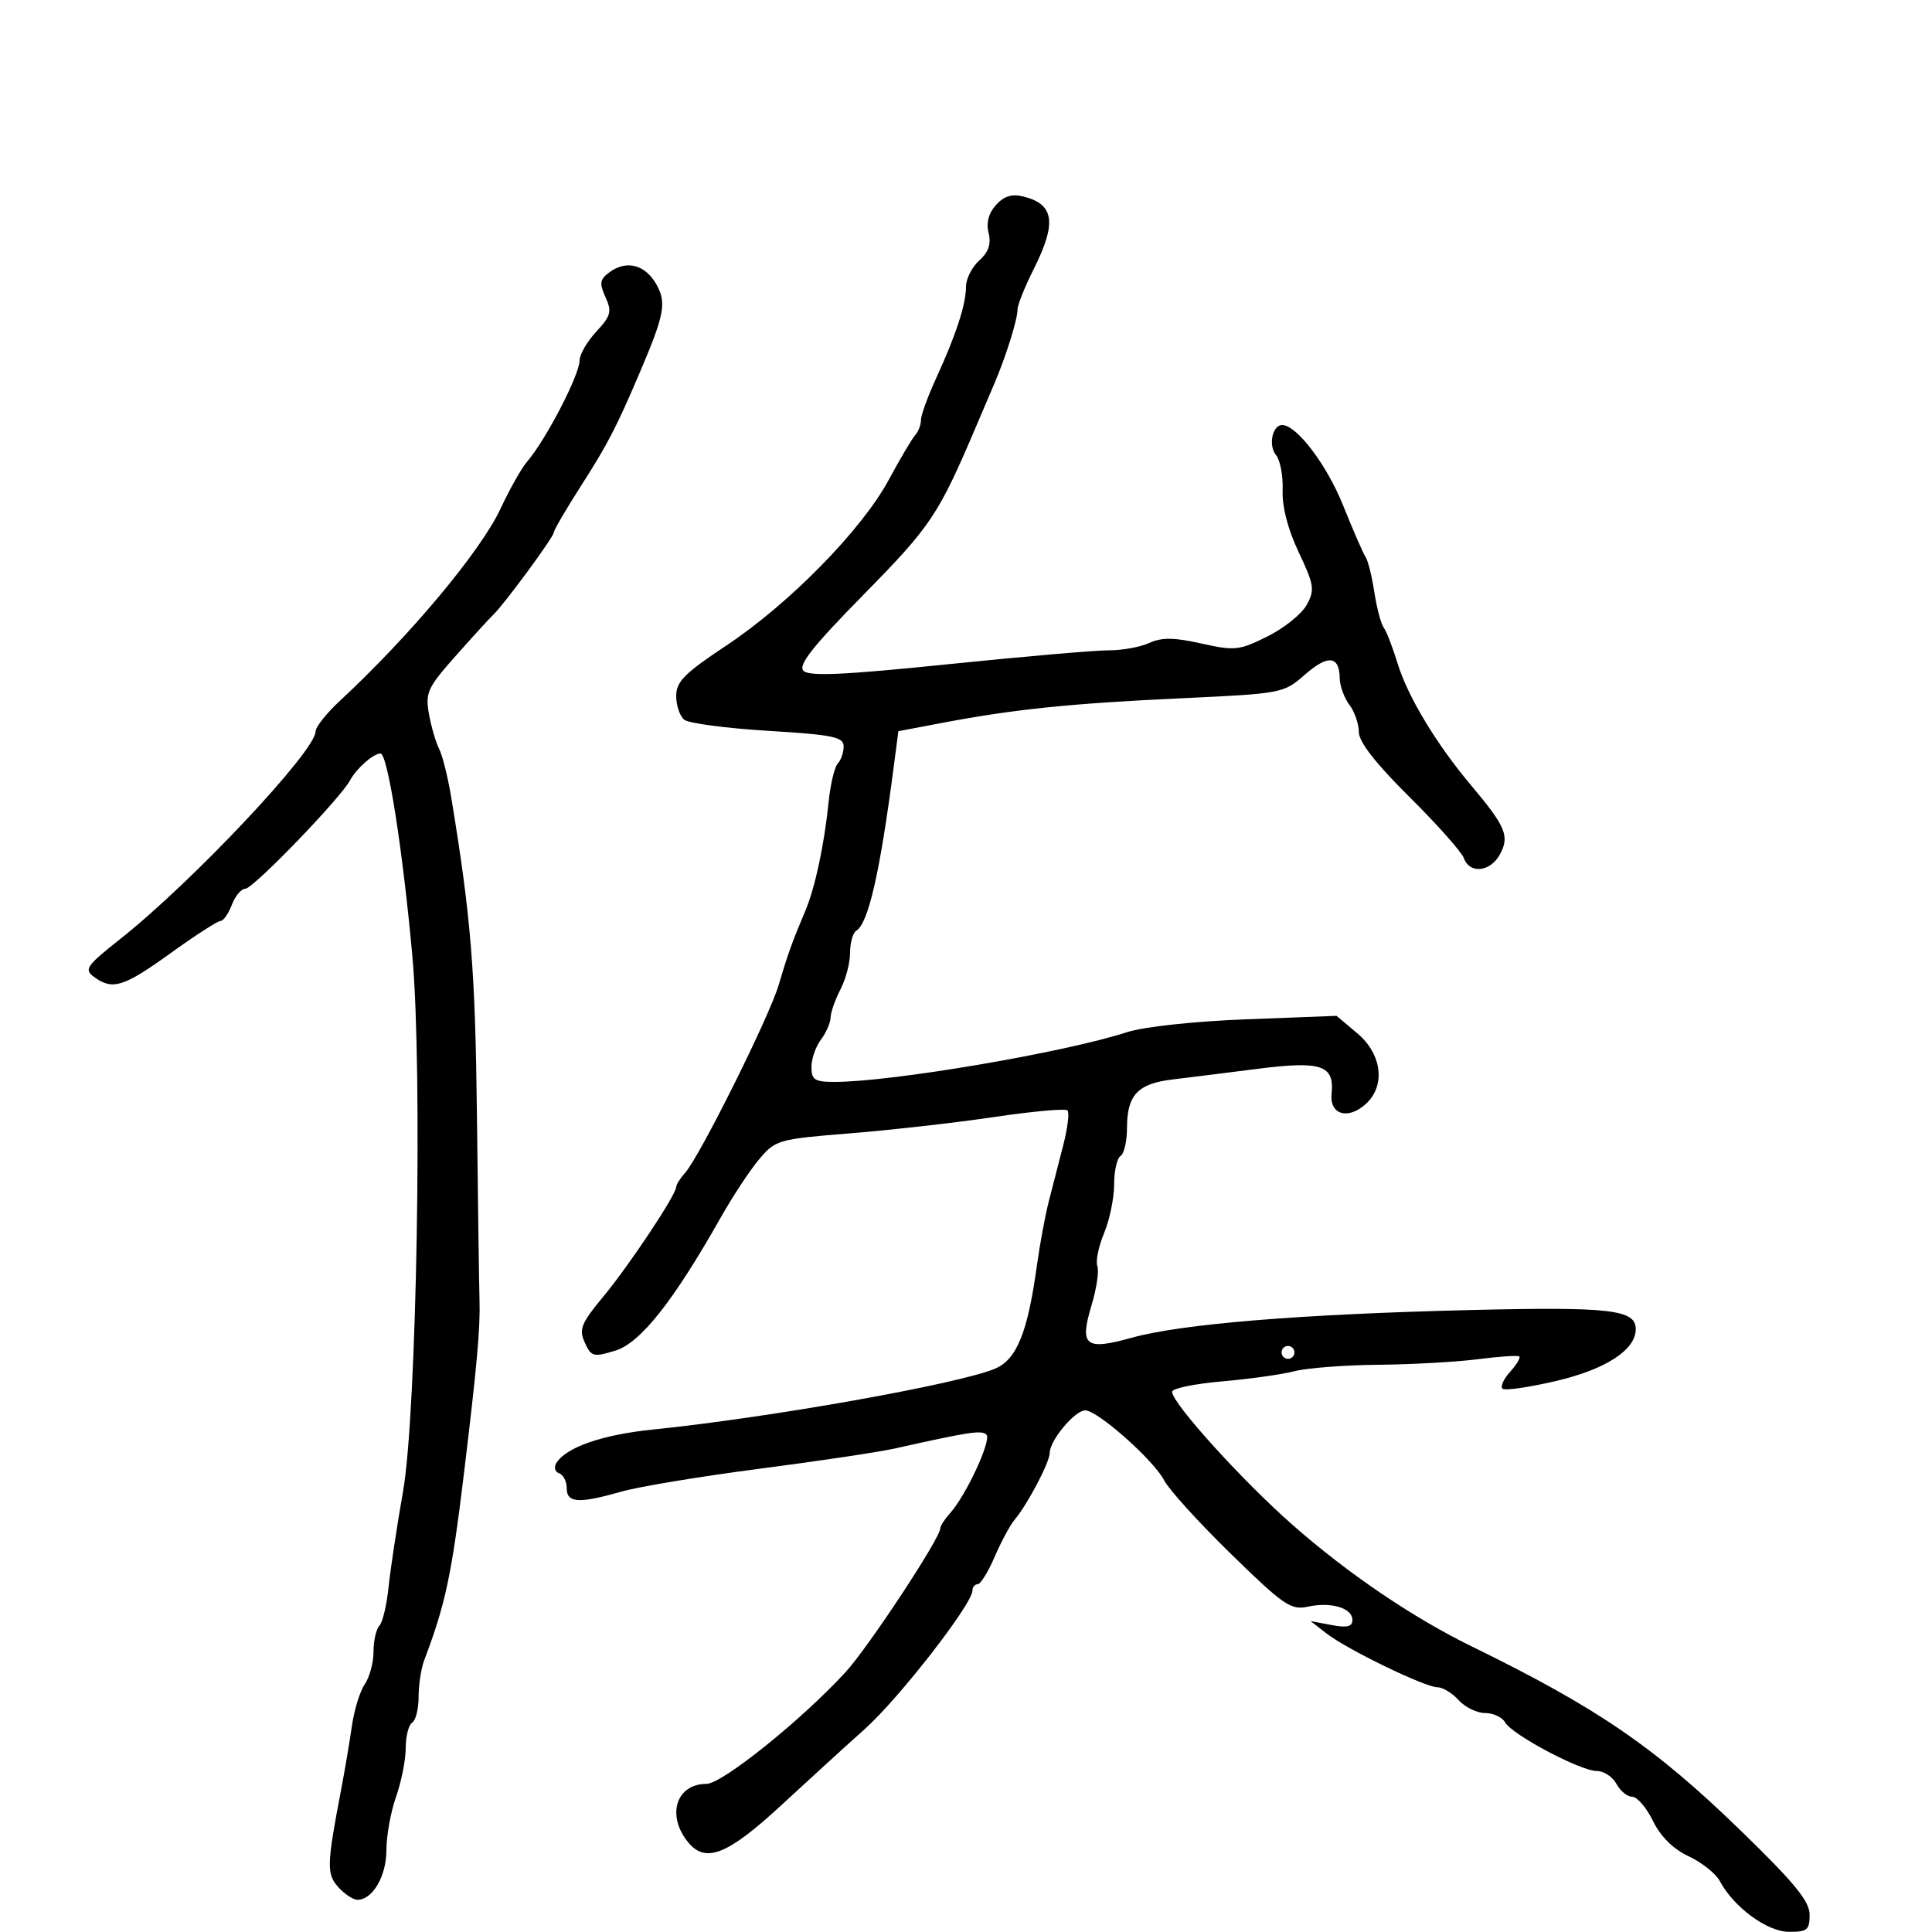 <svg xmlns="http://www.w3.org/2000/svg" width="300" height="300" viewBox="0 0 300 300" version="1.1">
	<path d="M 154.658 31.826 C 153.508 33.096, 153.112 34.597, 153.508 36.176 C 153.936 37.879, 153.509 39.134, 152.057 40.449 C 150.925 41.472, 150 43.298, 150 44.506 C 150 47.251, 148.458 51.987, 145.382 58.688 C 144.072 61.542, 143 64.489, 143 65.238 C 143 65.987, 142.605 67.027, 142.122 67.550 C 141.639 68.072, 139.789 71.200, 138.011 74.500 C 133.826 82.266, 122.555 93.761, 112.750 100.262 C 106.293 104.543, 105 105.847, 105 108.078 C 105 109.550, 105.563 111.208, 106.250 111.761 C 106.938 112.314, 112.787 113.089, 119.250 113.482 C 129.366 114.098, 131 114.434, 131 115.899 C 131 116.834, 130.591 118.027, 130.092 118.550 C 129.593 119.072, 128.954 121.750, 128.672 124.500 C 127.977 131.277, 126.560 137.882, 125.024 141.500 C 123.045 146.162, 122.331 148.151, 120.895 153 C 119.435 157.927, 108.663 179.549, 106.408 182.079 C 105.633 182.947, 105 183.951, 105 184.309 C 105 185.509, 97.732 196.445, 93.706 201.302 C 90.227 205.500, 89.862 206.403, 90.807 208.476 C 91.813 210.683, 92.142 210.769, 95.561 209.720 C 99.446 208.528, 104.563 202.064, 111.900 189.082 C 113.769 185.773, 116.469 181.680, 117.900 179.987 C 120.417 177.006, 120.868 176.878, 132.026 175.982 C 138.365 175.474, 148.417 174.335, 154.365 173.451 C 160.312 172.568, 165.439 172.105, 165.757 172.424 C 166.076 172.742, 165.788 175.140, 165.118 177.751 C 164.448 180.363, 163.435 184.300, 162.868 186.500 C 162.300 188.700, 161.465 193.200, 161.011 196.500 C 159.578 206.921, 157.878 211.111, 154.508 212.527 C 148.806 214.924, 119.608 220.118, 101.390 221.976 C 93.520 222.779, 87.904 224.729, 86.386 227.184 C 85.979 227.843, 86.176 228.559, 86.823 228.774 C 87.470 228.990, 88 230.029, 88 231.083 C 88 233.397, 89.849 233.508, 96.568 231.599 C 99.281 230.828, 108.925 229.235, 118 228.058 C 127.075 226.881, 136.525 225.465, 139 224.911 C 150.560 222.323, 152.440 222.040, 153.171 222.771 C 154.005 223.605, 150.003 232.235, 147.498 235.002 C 146.674 235.913, 146 236.964, 146 237.339 C 146 238.852, 134.847 255.774, 131.299 259.645 C 124.514 267.049, 112.132 277, 109.705 277 C 105.002 277, 103.454 281.869, 106.831 286.040 C 109.557 289.406, 112.982 288.037, 121.437 280.206 C 125.419 276.518, 131.193 271.250, 134.268 268.500 C 139.592 263.740, 151 249.069, 151 246.984 C 151 246.443, 151.363 246, 151.808 246 C 152.252 246, 153.439 244.088, 154.446 241.750 C 155.453 239.412, 156.844 236.825, 157.537 236 C 159.570 233.580, 163 227.053, 163 225.604 C 163 223.677, 166.904 219, 168.512 219 C 170.433 219, 179.148 226.730, 180.778 229.880 C 181.524 231.321, 186.195 236.464, 191.158 241.309 C 199.311 249.268, 200.462 250.057, 203.069 249.485 C 206.667 248.695, 210 249.684, 210 251.542 C 210 252.590, 209.170 252.792, 206.750 252.333 L 203.500 251.716 206 253.657 C 209.202 256.143, 221.290 262, 223.218 262 C 224.027 262, 225.505 262.900, 226.500 264 C 227.495 265.100, 229.343 266, 230.605 266 C 231.868 266, 233.265 266.651, 233.710 267.447 C 234.779 269.357, 245.415 275, 247.946 275 C 249.037 275, 250.411 275.900, 251 277 C 251.589 278.100, 252.692 279, 253.453 279 C 254.213 279, 255.660 280.688, 256.668 282.750 C 257.854 285.178, 259.807 287.113, 262.209 288.238 C 264.248 289.194, 266.423 290.921, 267.040 292.076 C 269.220 296.149, 274.363 299.940, 277.750 299.971 C 280.616 299.997, 281 299.683, 281 297.320 C 281 295.225, 278.648 292.357, 270.250 284.208 C 256.900 271.253, 248.058 265.203, 228.500 255.639 C 219.373 251.176, 209.337 244.369, 200.724 236.799 C 192.913 229.935, 182 217.879, 182 216.115 C 182 215.596, 185.488 214.870, 189.750 214.502 C 194.012 214.134, 199.075 213.423, 201 212.922 C 202.925 212.421, 208.775 211.971, 214 211.921 C 219.225 211.872, 226.200 211.483, 229.500 211.056 C 232.800 210.630, 235.685 210.440, 235.911 210.635 C 236.136 210.829, 235.502 211.893, 234.500 213 C 233.498 214.107, 232.958 215.291, 233.299 215.632 C 233.640 215.974, 237.420 215.428, 241.698 214.421 C 249.382 212.611, 254 209.596, 254 206.389 C 254 203.351, 250.053 202.897, 228.251 203.424 C 201.920 204.060, 183.455 205.573, 175.718 207.727 C 168.509 209.733, 167.595 208.997, 169.488 202.705 C 170.275 200.091, 170.684 197.340, 170.397 196.593 C 170.110 195.845, 170.579 193.551, 171.438 191.495 C 172.297 189.438, 173 186.037, 173 183.937 C 173 181.837, 173.450 179.840, 174 179.500 C 174.550 179.160, 175 177.195, 175 175.132 C 175 170.057, 176.668 168.269, 182 167.628 C 184.475 167.331, 190.461 166.582, 195.302 165.965 C 205.189 164.704, 207.227 165.394, 206.767 169.851 C 206.433 173.081, 209.307 173.937, 212.074 171.433 C 215.189 168.614, 214.602 163.685, 210.769 160.459 L 207.537 157.740 193.519 158.277 C 185.430 158.587, 177.597 159.433, 175 160.277 C 165.262 163.442, 138.449 168, 129.568 168 C 126.508 168, 126 167.672, 126 165.691 C 126 164.421, 126.661 162.509, 127.468 161.441 C 128.276 160.374, 128.953 158.825, 128.974 158 C 128.995 157.175, 129.685 155.211, 130.506 153.636 C 131.328 152.060, 132 149.499, 132 147.945 C 132 146.390, 132.433 144.850, 132.963 144.523 C 134.845 143.360, 136.628 135.546, 138.785 119.019 L 139.500 113.538 146.500 112.212 C 157.538 110.123, 166.302 109.224, 183.390 108.430 C 199.068 107.702, 199.325 107.653, 202.611 104.769 C 206.188 101.627, 207.981 101.806, 208.032 105.309 C 208.049 106.514, 208.724 108.374, 209.532 109.441 C 210.339 110.509, 211 112.412, 211 113.670 C 211 115.199, 213.602 118.538, 218.837 123.729 C 223.147 128.003, 226.958 132.287, 227.306 133.250 C 228.213 135.764, 231.445 135.405, 232.933 132.625 C 234.435 129.819, 233.809 128.341, 228.390 121.896 C 223.010 115.497, 218.581 108.141, 217.013 103 C 216.257 100.525, 215.291 98.028, 214.864 97.450 C 214.437 96.873, 213.782 94.398, 213.407 91.950 C 213.033 89.503, 212.422 87.050, 212.049 86.500 C 211.677 85.950, 210.108 82.350, 208.564 78.500 C 206.023 72.166, 201.350 66, 199.091 66 C 197.564 66, 196.917 69.195, 198.145 70.674 C 198.793 71.456, 199.253 73.906, 199.166 76.119 C 199.067 78.669, 199.980 82.195, 201.661 85.748 C 204.065 90.830, 204.181 91.593, 202.903 93.927 C 202.128 95.342, 199.379 97.550, 196.796 98.833 C 192.422 101.004, 191.714 101.079, 186.547 99.923 C 182.299 98.972, 180.399 98.953, 178.451 99.840 C 177.051 100.478, 174.240 100.990, 172.203 100.979 C 170.166 100.967, 158.921 101.941, 147.214 103.143 C 131.062 104.801, 125.649 105.049, 124.768 104.168 C 123.888 103.288, 126.157 100.414, 134.177 92.254 C 144.601 81.648, 145.729 79.955, 151.660 66 C 152.479 64.075, 153.725 61.150, 154.430 59.500 C 156.213 55.324, 158 49.606, 158 48.074 C 158 47.368, 159.125 44.551, 160.500 41.813 C 164.119 34.608, 163.722 31.721, 158.946 30.523 C 157.135 30.068, 155.912 30.439, 154.658 31.826 M 94.669 42.253 C 93.133 43.376, 93.033 43.978, 94.018 46.140 C 95.040 48.382, 94.863 49.045, 92.592 51.495 C 91.166 53.034, 90 55.042, 90 55.958 C 90 58.212, 84.735 68.352, 81.804 71.743 C 80.969 72.709, 79.129 75.975, 77.716 79 C 74.627 85.613, 63.632 98.758, 52.750 108.850 C 50.688 110.763, 49 112.899, 49 113.596 C 49 116.618, 29.832 136.976, 18.674 145.805 C 13.373 149.999, 13.007 150.532, 14.615 151.708 C 17.478 153.802, 19.178 153.271, 26.500 148 C 30.320 145.250, 33.806 143, 34.247 143 C 34.688 143, 35.477 141.875, 36 140.500 C 36.523 139.125, 37.467 138, 38.099 138 C 39.314 138, 52.885 123.944, 54.374 121.144 C 55.338 119.332, 57.987 117, 59.082 117 C 60.191 117, 62.533 131.892, 64.035 148.500 C 65.631 166.145, 64.707 219.467, 62.597 231.500 C 61.633 237, 60.612 243.750, 60.330 246.500 C 60.047 249.250, 59.407 251.927, 58.908 252.450 C 58.409 252.972, 58 254.785, 58 256.477 C 58 258.170, 57.389 260.443, 56.642 261.527 C 55.895 262.612, 54.996 265.525, 54.644 268 C 54.292 270.475, 53.531 274.975, 52.951 278 C 50.731 289.600, 50.693 291.003, 52.545 293.050 C 53.516 294.122, 54.845 295, 55.500 295 C 57.856 295, 60 291.330, 60 287.297 C 60 285.072, 60.675 281.338, 61.500 279 C 62.325 276.662, 63 273.257, 63 271.433 C 63 269.610, 63.450 267.840, 64 267.500 C 64.550 267.160, 65 265.355, 65 263.488 C 65 261.621, 65.392 259.060, 65.872 257.797 C 69.156 249.149, 70.130 244.583, 72.017 229 C 74.044 212.262, 74.585 206.289, 74.461 202 C 74.389 199.525, 74.206 186.475, 74.055 173 C 73.803 150.648, 73.132 142.382, 70.062 123.796 C 69.544 120.659, 68.702 117.284, 68.192 116.296 C 67.681 115.308, 66.970 112.872, 66.611 110.881 C 66.016 107.580, 66.377 106.791, 70.729 101.881 C 73.353 98.922, 75.974 96.050, 76.554 95.500 C 78.270 93.873, 86 83.372, 86 82.668 C 86 82.312, 87.952 78.975, 90.338 75.253 C 94.364 68.971, 95.725 66.339, 99.385 57.750 C 103.171 48.864, 103.519 47.016, 101.939 44.191 C 100.212 41.104, 97.301 40.328, 94.669 42.253 M 199 210 C 199 210.550, 199.450 211, 200 211 C 200.550 211, 201 210.550, 201 210 C 201 209.450, 200.550 209, 200 209 C 199.450 209, 199 209.450, 199 210" stroke="none" fill="black" fill-rule="evenodd"/>
</svg>